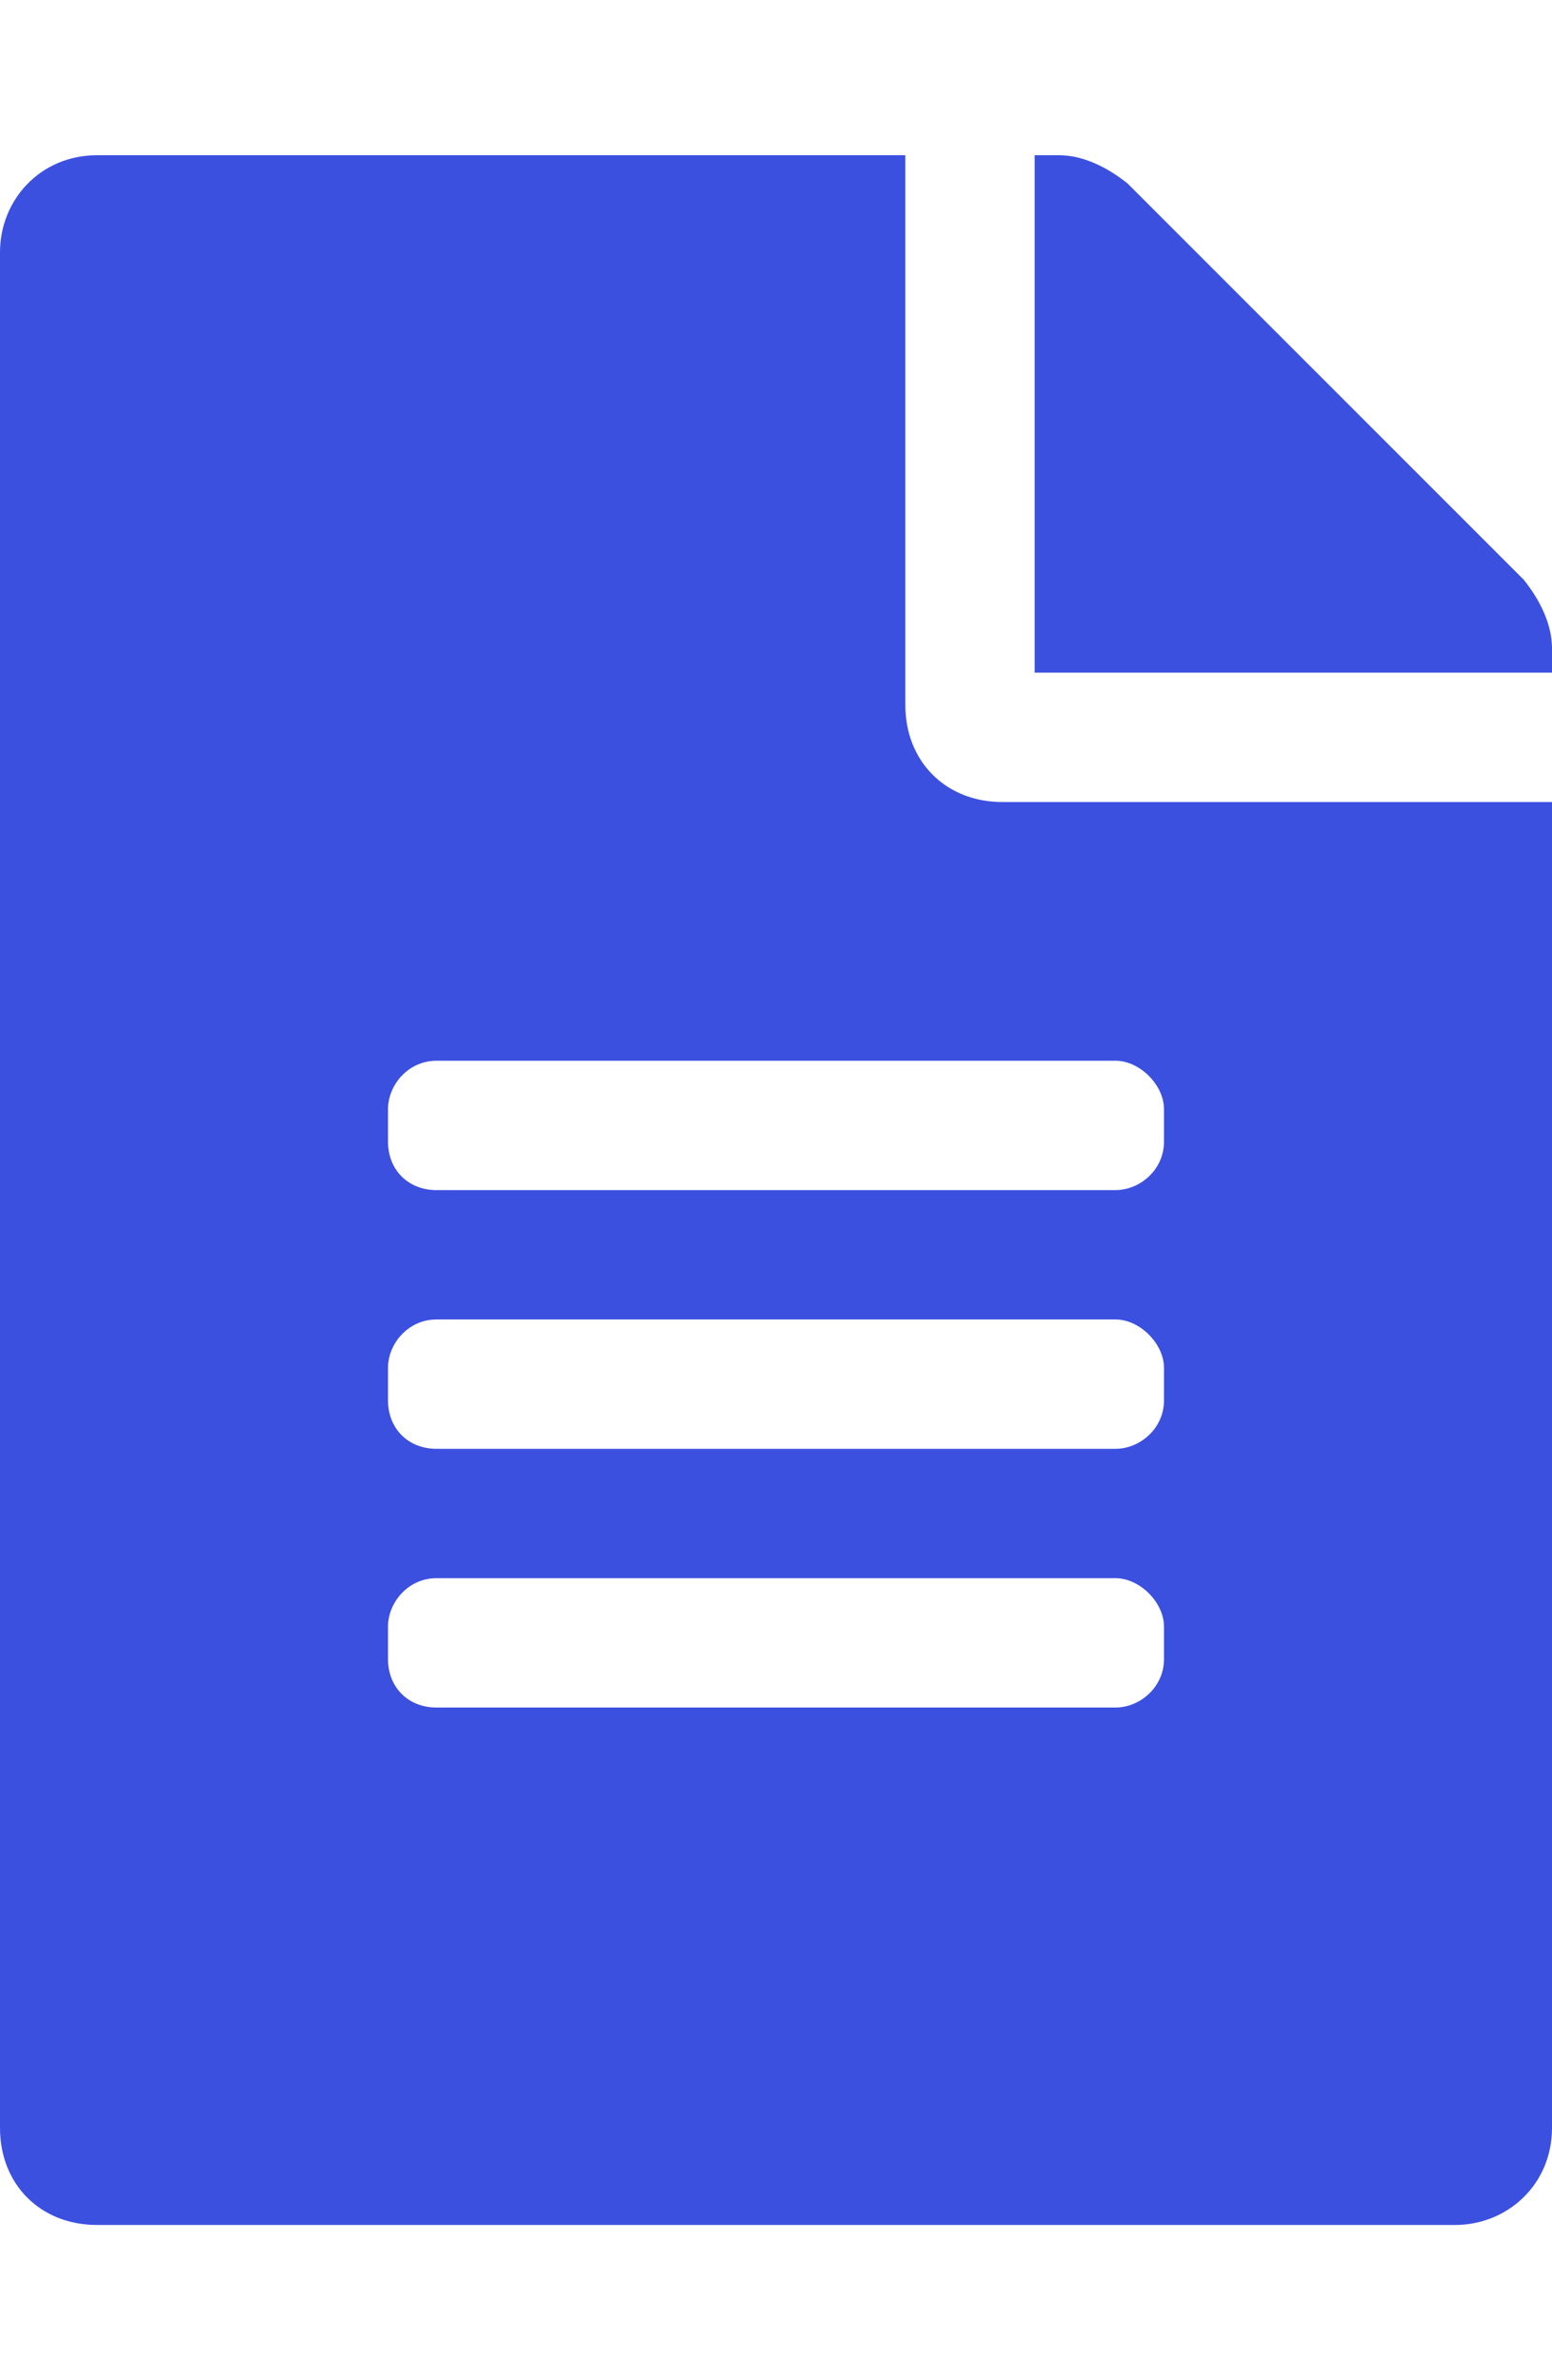 <svg width="15" height="23" viewBox="0 0 15 23" fill="none" xmlns="http://www.w3.org/2000/svg">
<path d="M8.75 6.812C8.75 7.359 9.141 7.75 9.688 7.75H15V20.562C15 21.109 14.57 21.5 14.062 21.5H0.938C0.391 21.5 0 21.109 0 20.562V2.438C0 1.93 0.391 1.5 0.938 1.5H8.75V6.812ZM11.25 16.031V15.719C11.25 15.484 11.016 15.25 10.781 15.25H4.219C3.945 15.25 3.75 15.484 3.75 15.719V16.031C3.75 16.305 3.945 16.5 4.219 16.5H10.781C11.016 16.5 11.25 16.305 11.25 16.031ZM11.25 13.531V13.219C11.25 12.984 11.016 12.75 10.781 12.75H4.219C3.945 12.75 3.75 12.984 3.75 13.219V13.531C3.75 13.805 3.945 14 4.219 14H10.781C11.016 14 11.25 13.805 11.25 13.531ZM11.25 10.719C11.25 10.484 11.016 10.25 10.781 10.25H4.219C3.945 10.25 3.75 10.484 3.75 10.719V11.031C3.75 11.305 3.945 11.5 4.219 11.5H10.781C11.016 11.5 11.25 11.305 11.25 11.031V10.719ZM15 6.266V6.5H10V1.5H10.234C10.469 1.5 10.703 1.617 10.898 1.773L14.727 5.602C14.883 5.797 15 6.031 15 6.266Z" fill="#3C50E0"/>
</svg>
